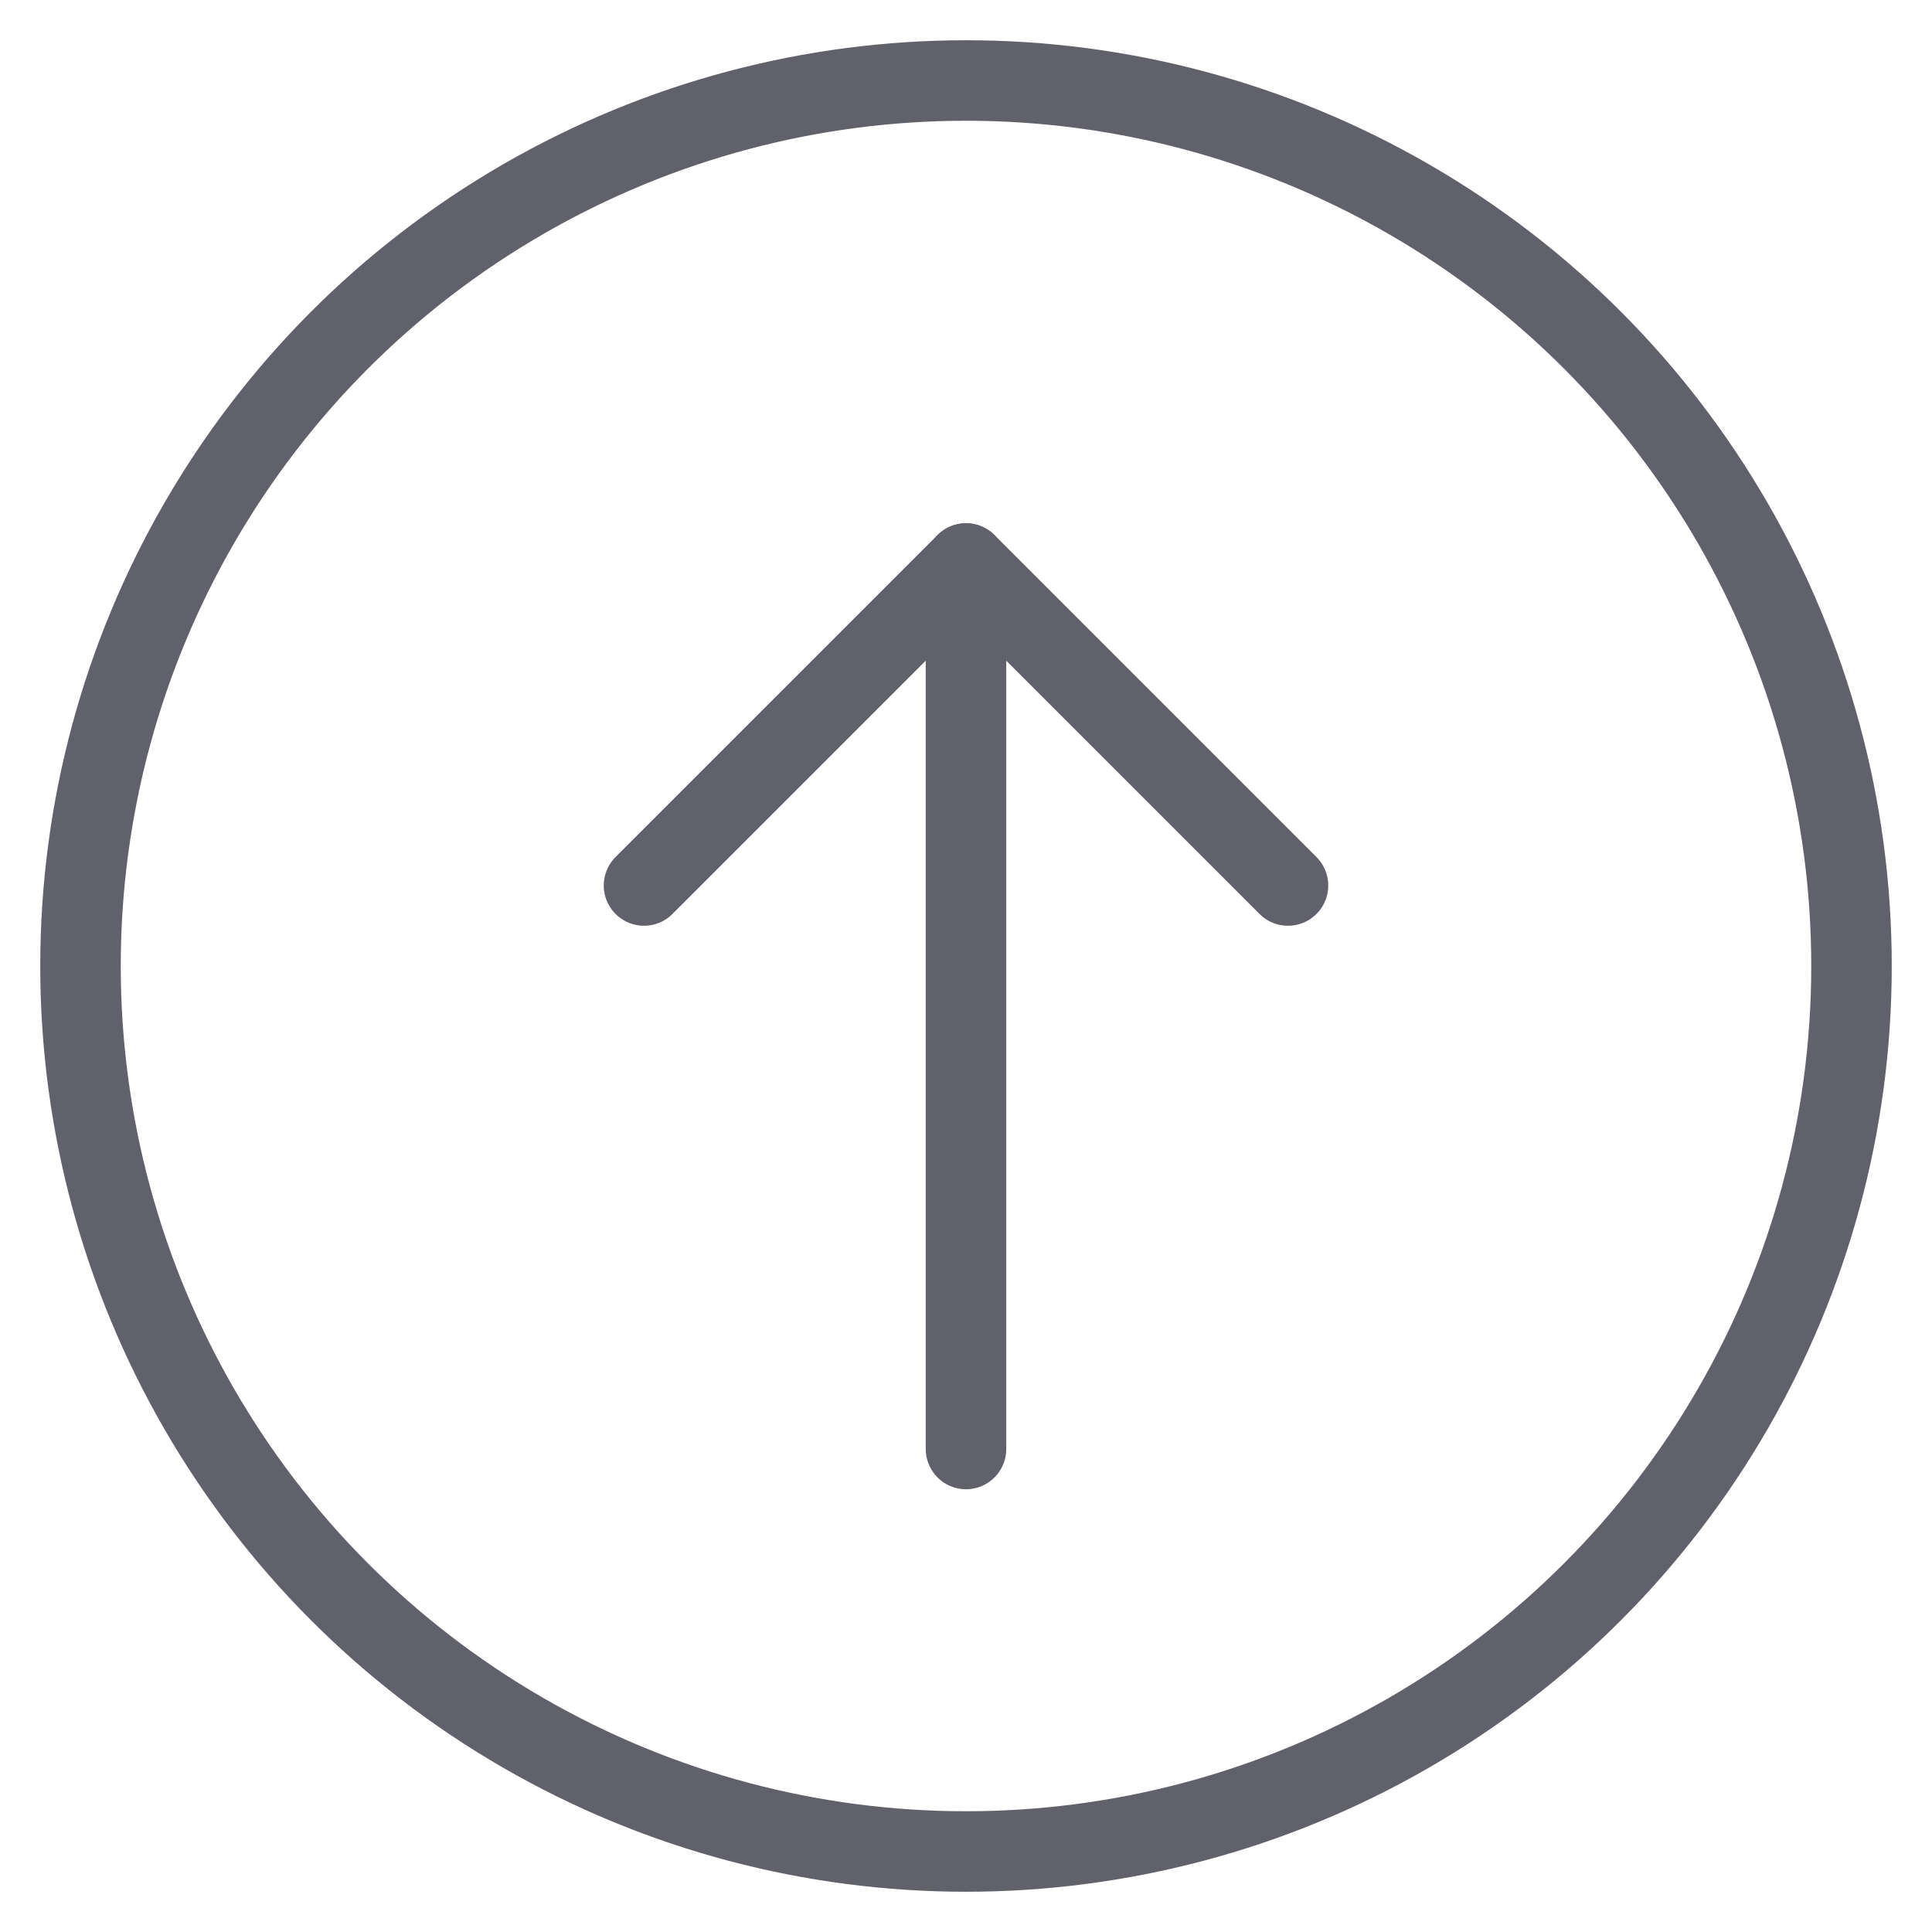 <svg xmlns="http://www.w3.org/2000/svg" height="24" width="24" viewBox="0 0 48 48"><g stroke-linecap="round" fill="#61616b" stroke-linejoin="round" class="nc-icon-wrapper"><line data-cap="butt" data-color="color-2" fill="none" stroke="#61616b" stroke-width="2" x1="24" y1="36" x2="24" y2="14"></line> <polyline data-color="color-2" fill="none" stroke="#61616b" stroke-width="2" points=" 16,22 24,14 32,22 "></polyline> <circle fill="none" stroke="#61616b" stroke-width="2" cx="24" cy="24" r="22"></circle></g></svg>
